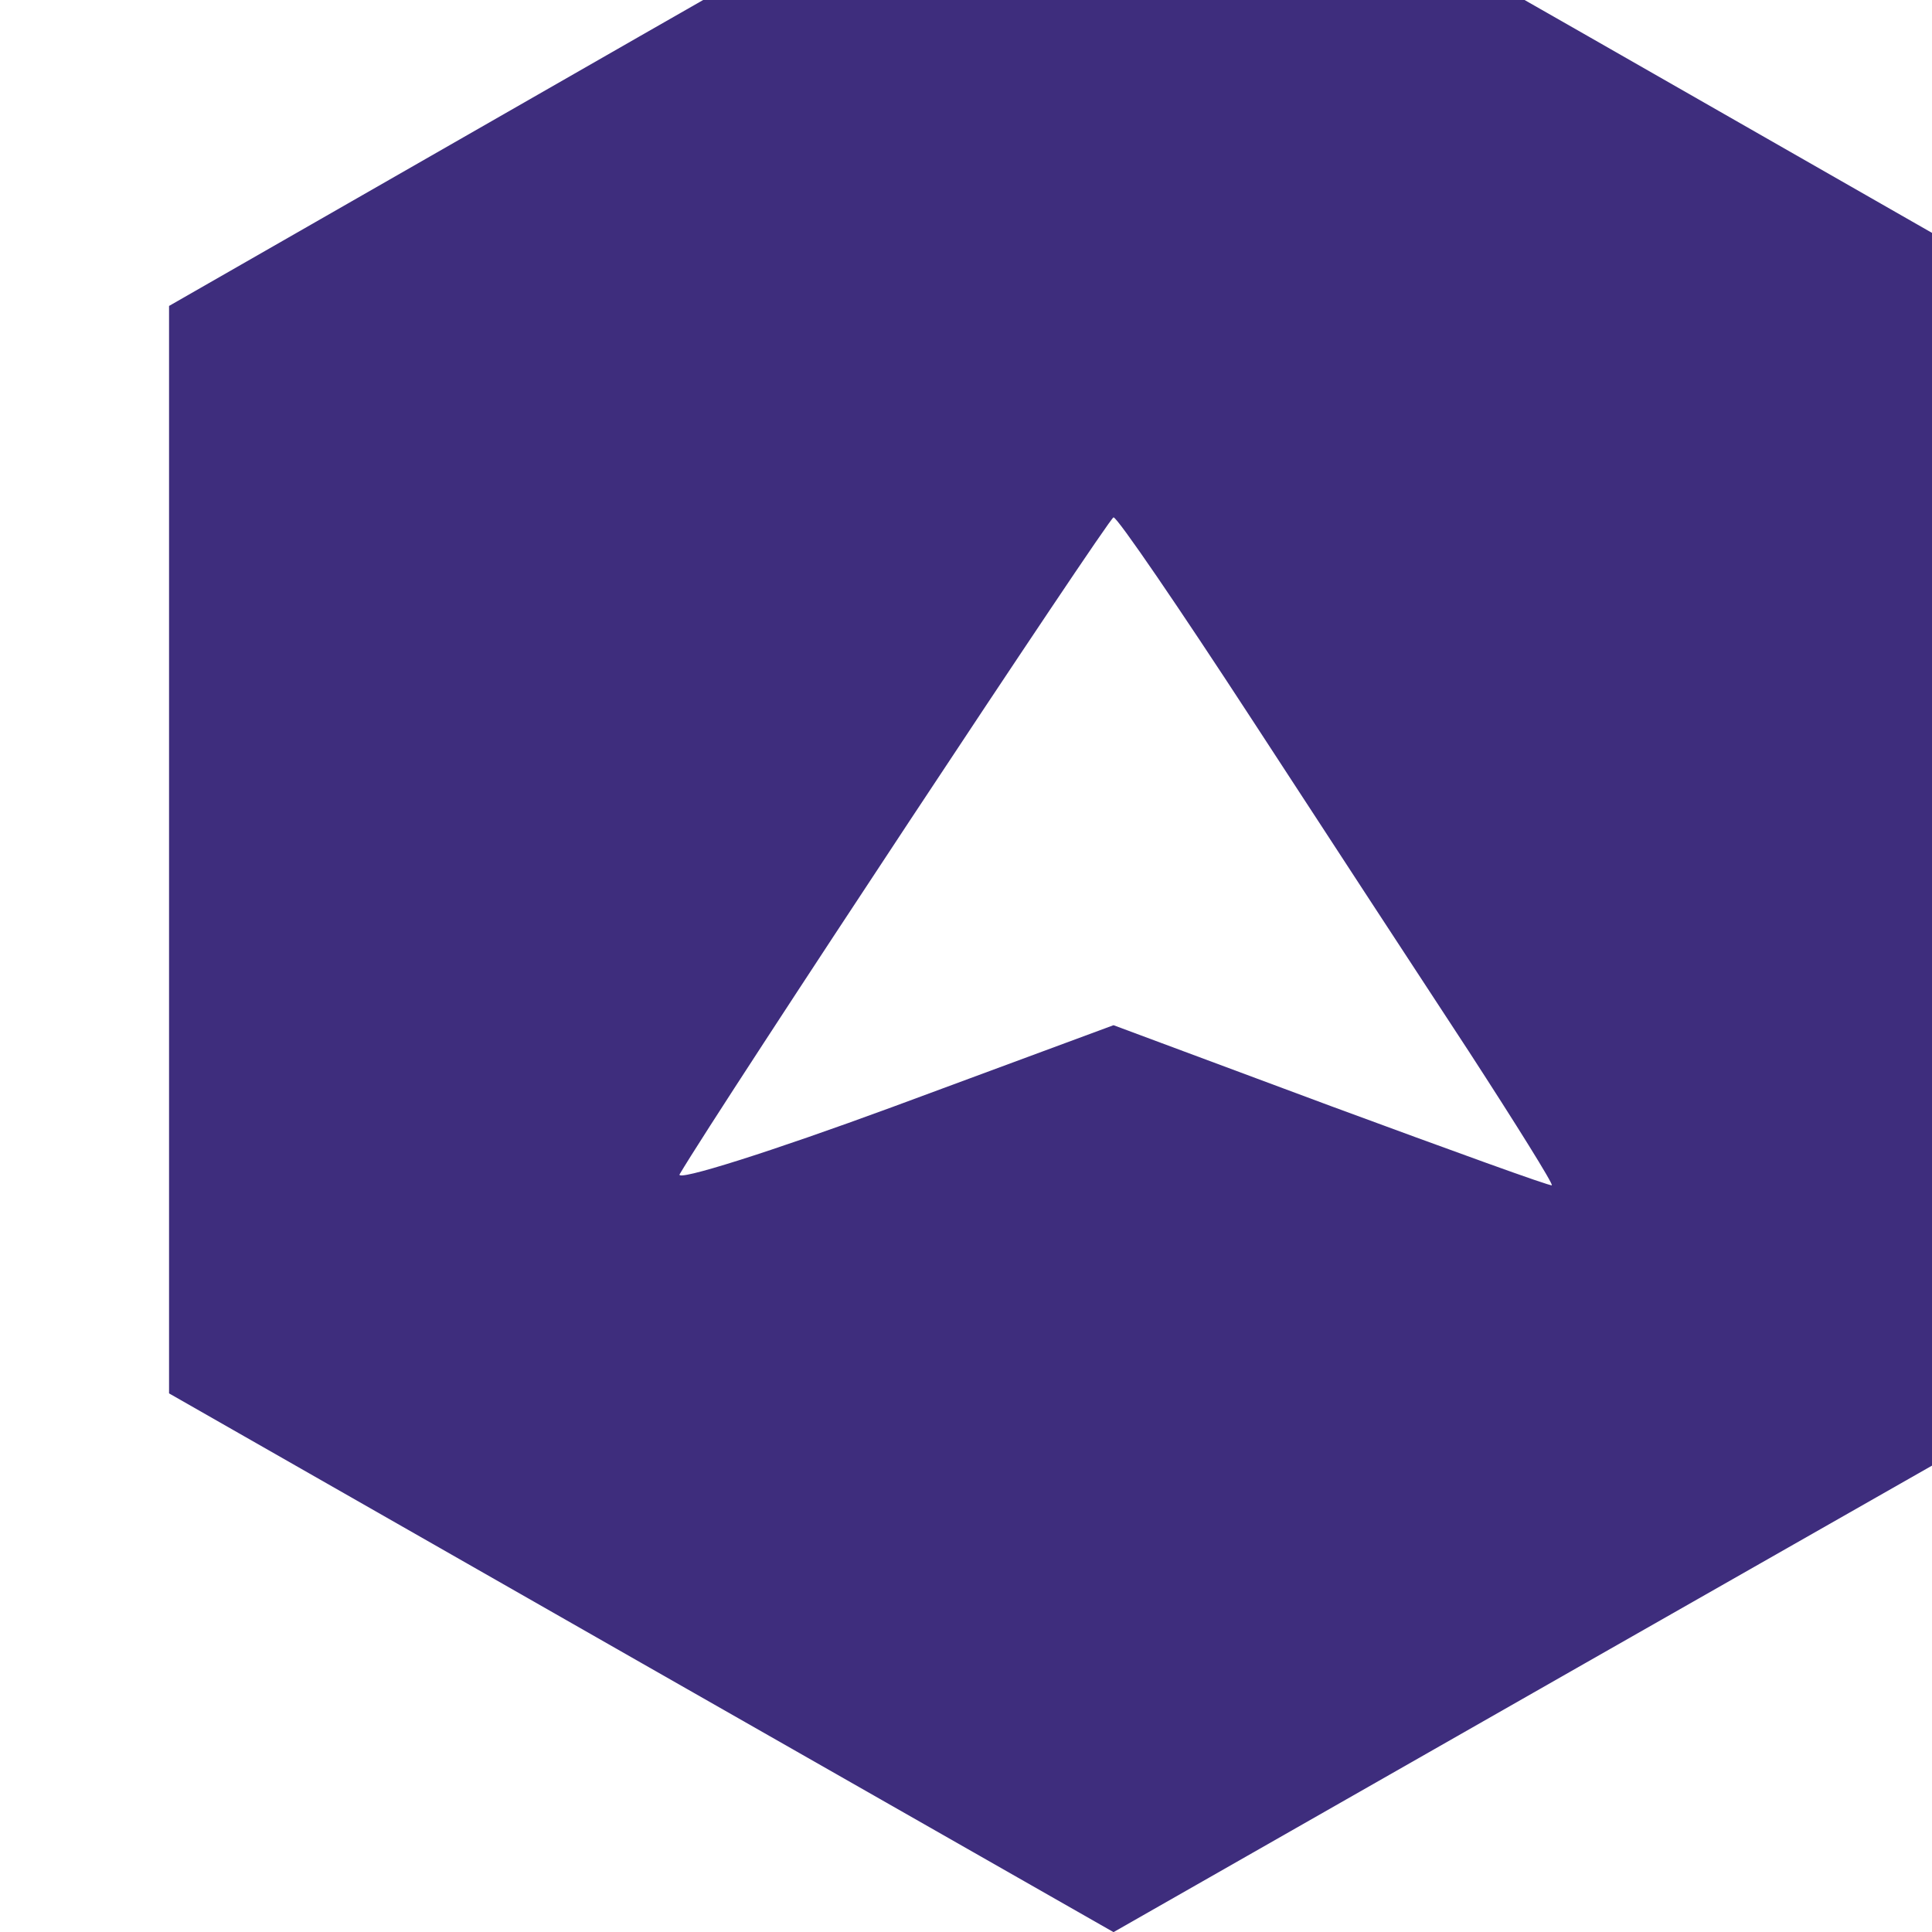 <?xml version="1.0" encoding="UTF-8" standalone="no"?>
<svg
   xmlns:dc="http://purl.org/dc/elements/1.1/"
   xmlns:cc="http://creativecommons.org/ns#"
   xmlns:rdf="http://www.w3.org/1999/02/22-rdf-syntax-ns#"
   xmlns:svg="http://www.w3.org/2000/svg"
   xmlns="http://www.w3.org/2000/svg"
   xmlns:sodipodi="http://sodipodi.sourceforge.net/DTD/sodipodi-0.dtd"
   xmlns:inkscape="http://www.inkscape.org/namespaces/inkscape"
   version="1.0"
   width="14pt"
   height="14pt"
   viewBox="0 0 14 14"
   preserveAspectRatio="xMidYMid meet"
   id="svg3800"
   inkscape:version="0.91 r13725"
   sodipodi:docname="Animelab.svg">
  <defs
     id="defs3810" />
  <sodipodi:namedview
     pagecolor="#ffffff"
     bordercolor="#666666"
     borderopacity="1"
     objecttolerance="10"
     gridtolerance="10"
     guidetolerance="10"
     inkscape:pageopacity="0"
     inkscape:pageshadow="2"
     inkscape:window-width="1366"
     inkscape:window-height="702"
     id="namedview3808"
     showgrid="true"
     inkscape:zoom="25.758928"
     inkscape:cx="15.368475"
     inkscape:cy="8.3460699"
     inkscape:window-x="0"
     inkscape:window-y="27"
     inkscape:window-maximized="1"
     inkscape:current-layer="svg3800">
    <inkscape:grid
       type="xygrid"
       id="grid3812" />
  </sodipodi:namedview>
  <g
     transform="matrix(0.004,0,0,-0.004,0.225,13.989)"
     id="g3804"
     style="fill:#3e2d7d;stroke:none">
    <path
       d="m 1100,3430 -850,-487 0,-985 0,-985 855,-488 856,-488 854,487 855,487 0,987 0,988 -850,486 c -467,267 -854,486 -860,486 -5,0 -392,-220 -860,-488 z M 2211,2195 c 131,-201 308,-472 394,-603 85,-131 153,-240 150,-242 -3,-2 -182,63 -399,143 l -395,147 -400,-148 c -220,-81 -394,-136 -386,-122 72,122 778,1190 786,1190 7,0 119,-164 250,-365 z"
       id="path3806"
       inkscape:connector-curvature="0" />
  </g>
</svg>
